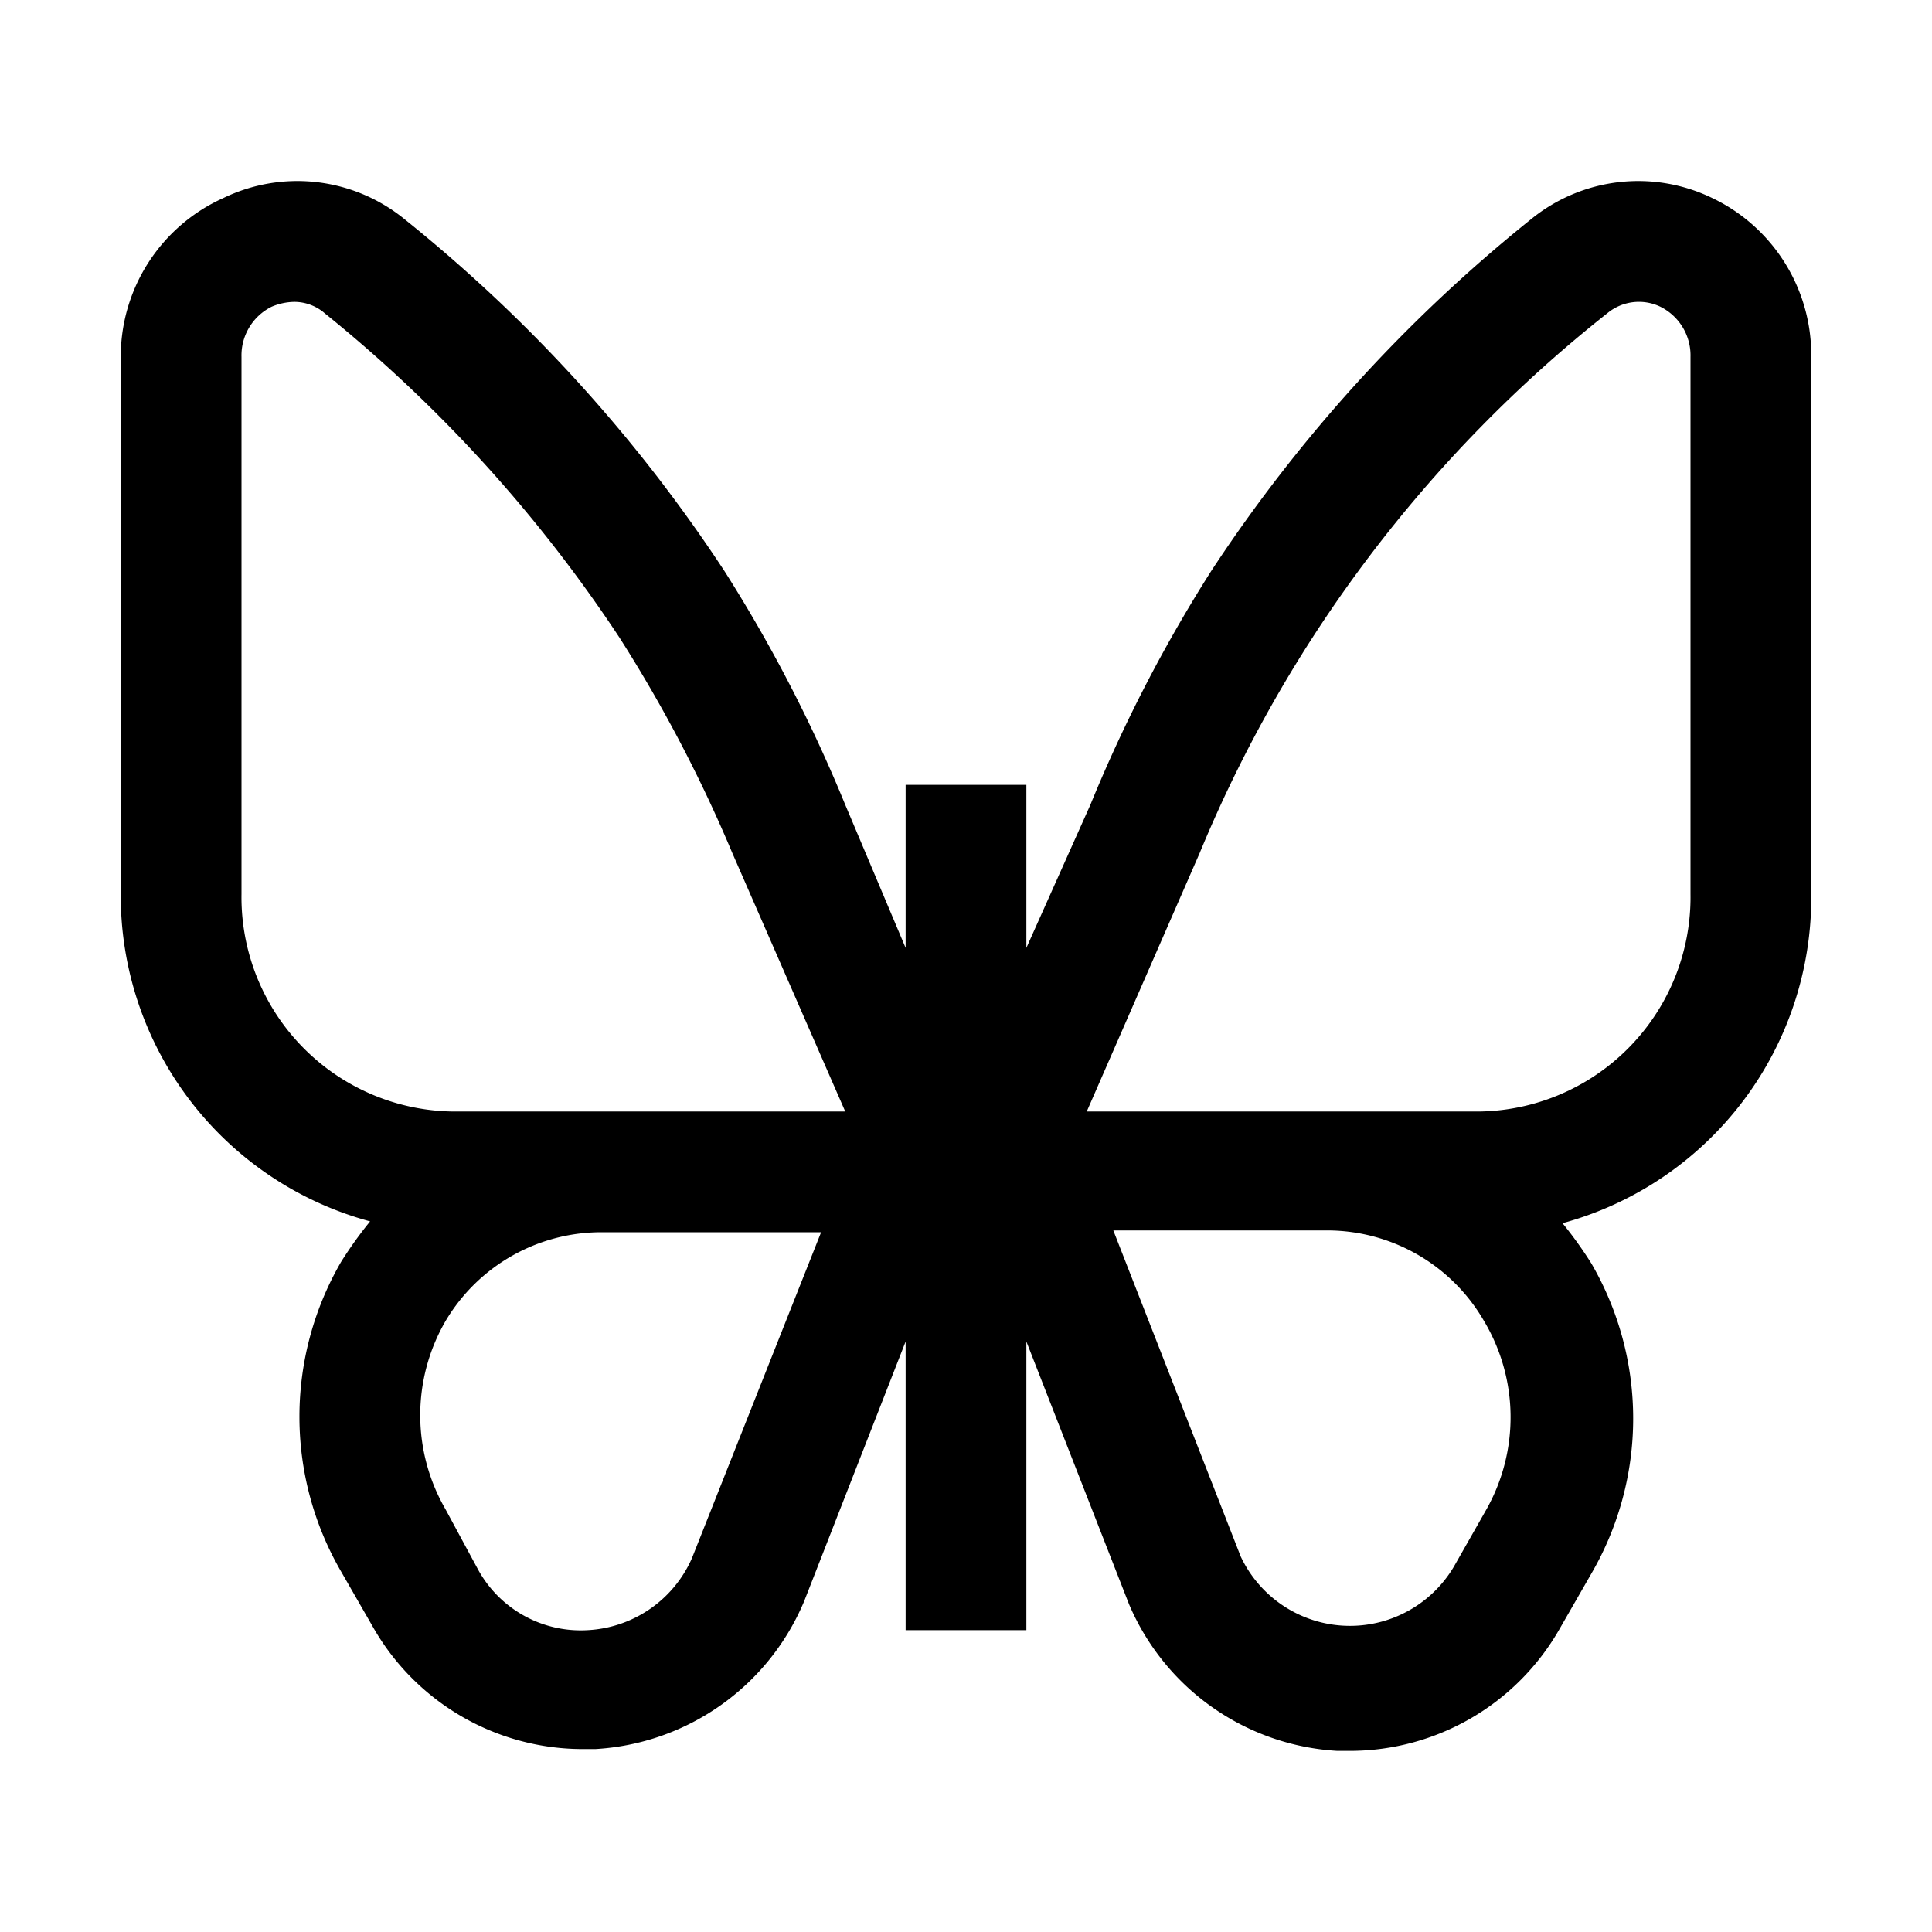 <svg xmlns="http://www.w3.org/2000/svg" viewBox="0 0 32 32" aria-label="butterfly" role="img" fill="currentColor" focusable="false"><path d="M28.36 3.28a2.81 2.81 0 0 0-3 .35 25.17 25.17 0 0 0-5.3 5.83 24.51 24.51 0 0 0-2 3.87L17 15.7V13h-2v2.7l-1-2.37a24.51 24.51 0 0 0-2-3.87 25.17 25.17 0 0 0-5.3-5.83 2.81 2.81 0 0 0-3-.35A2.88 2.88 0 0 0 2 5.91v8.9a5.59 5.59 0 0 0 4.13 5.42 6.72 6.72 0 0 0-.48.67 5.11 5.11 0 0 0 0 5.13l.54.94a4 4 0 0 0 3.45 2h.22a4 4 0 0 0 3.46-2.45l1.68-4.3V27h2v-4.78l1.7 4.35A4 4 0 0 0 22.15 29h.22a4 4 0 0 0 3.45-2l.54-.94a5.11 5.11 0 0 0 0-5.13 6.72 6.72 0 0 0-.48-.67A5.59 5.59 0 0 0 30 14.81v-8.9a2.88 2.88 0 0 0-1.64-2.63ZM4 14.81v-8.9a.9.9 0 0 1 .5-.83A1 1 0 0 1 4.87 5a.77.77 0 0 1 .51.19 23.56 23.56 0 0 1 4.88 5.37 23.7 23.7 0 0 1 1.87 3.57L14 18.41H7.5a3.55 3.55 0 0 1-3.5-3.6Zm7.46 11A2 2 0 0 1 9.74 27a1.94 1.94 0 0 1-1.82-1l-.54-1a3.11 3.11 0 0 1 0-3.12A3 3 0 0 1 10 20.41h3.6ZM24.62 25l-.54.95a2 2 0 0 1-3.53-.17l-2.11-5.4H22a3 3 0 0 1 2.58 1.5 3.11 3.11 0 0 1 .04 3.12ZM28 14.81a3.55 3.55 0 0 1-3.5 3.6H18l1.87-4.28a22.19 22.19 0 0 1 6.75-8.94.82.82 0 0 1 .88-.11.9.9 0 0 1 .5.83Z"/></svg>